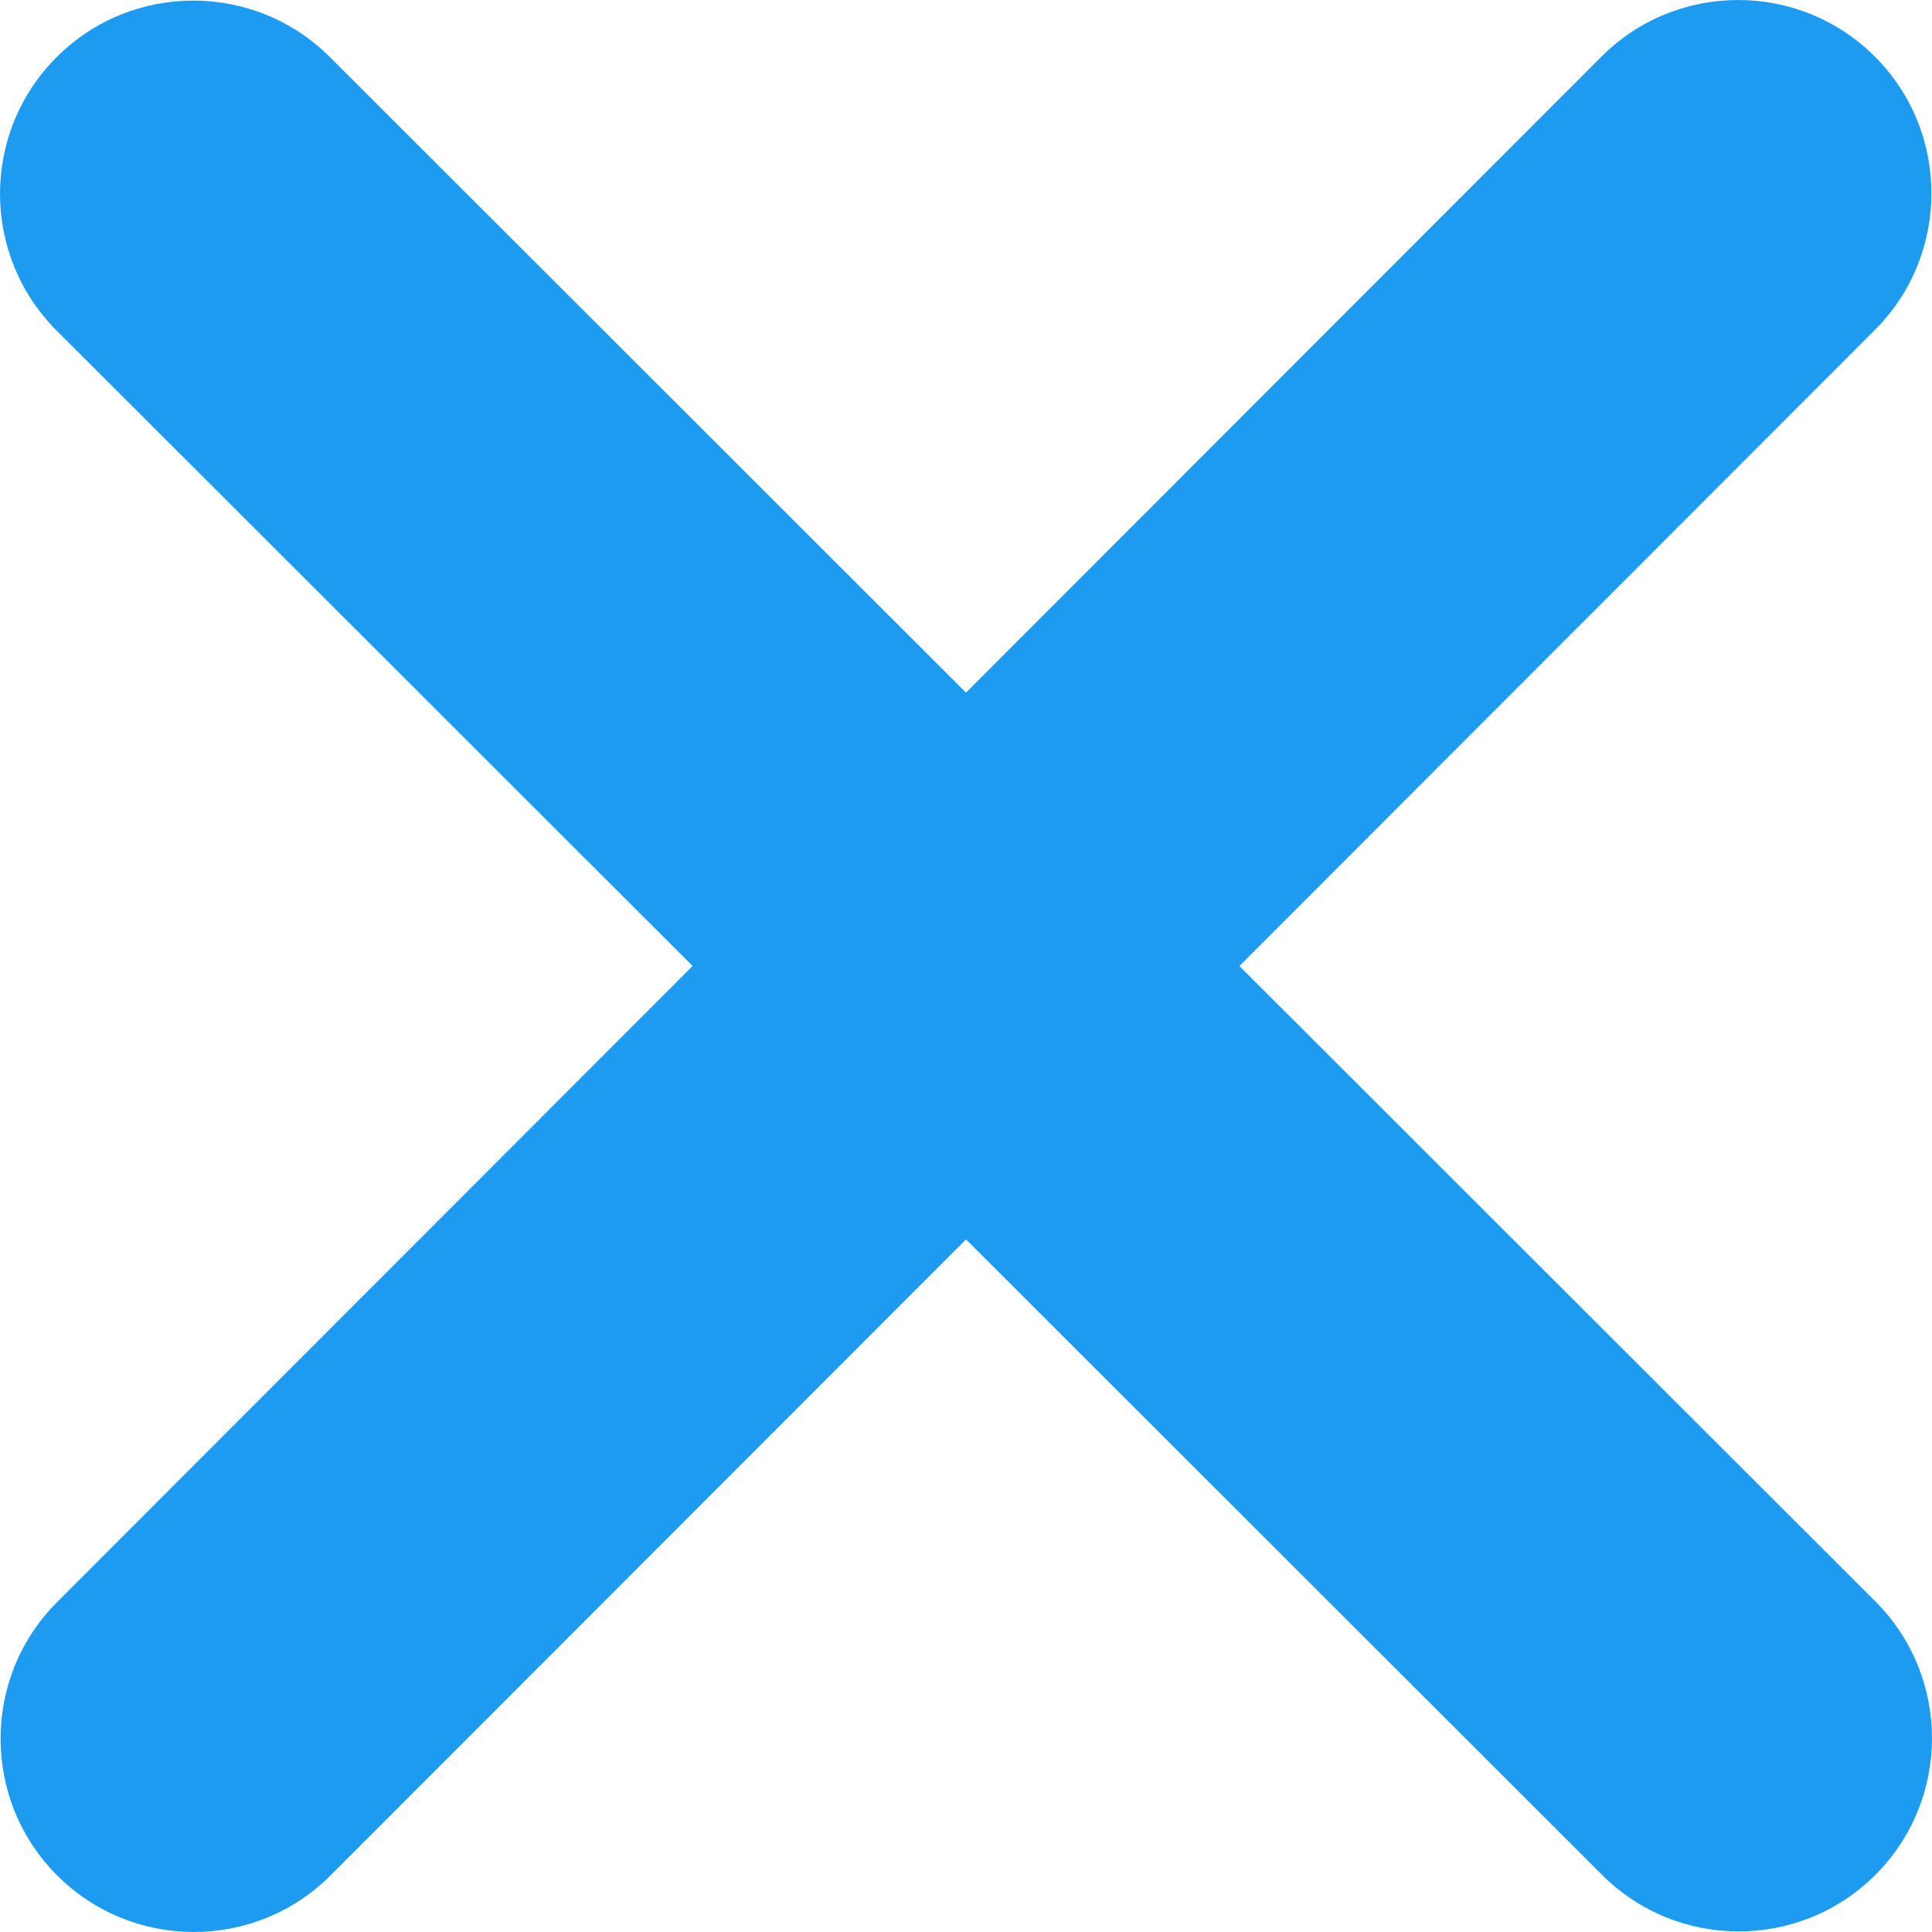 <svg viewBox="0 0 24 24" fill="none" xmlns="http://www.w3.org/2000/svg">
<path d="M23.29 4.099C24.227 3.162 24.227 1.64 23.29 0.703C22.353 -0.234 20.831 -0.234 19.894 0.703L12 8.604L4.099 0.71C3.162 -0.227 1.64 -0.227 0.703 0.71C-0.234 1.647 -0.234 3.169 0.703 4.106L8.604 12L0.71 19.901C-0.227 20.838 -0.227 22.36 0.71 23.297C1.647 24.234 3.169 24.234 4.106 23.297L12 15.396L19.901 23.29C20.838 24.227 22.36 24.227 23.297 23.29C24.234 22.353 24.234 20.831 23.297 19.894L15.396 12L23.29 4.099Z" fill="#1D9BF0"/>
</svg>
